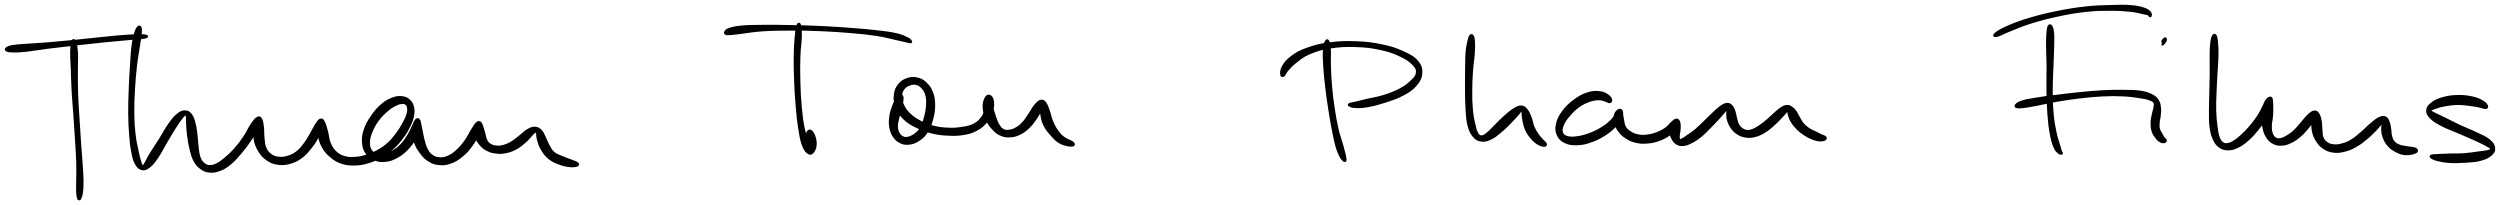 <svg xmlns="http://www.w3.org/2000/svg" id="canvas" viewBox="285.757 398.052 1314.914 107.926"><path d="M 323.73,419.94 C 323.33 421.04, 323.21 422.46, 323.16 425.38 C 323.11 428.30, 323.33 430.29, 323.49 434.54 C 323.65 438.78, 323.68 441.62, 323.96 446.61 C 324.25 451.60, 324.55 454.31, 324.91 459.49 C 325.27 464.68, 325.47 467.63, 325.76 472.53 C 326.05 477.44, 326.26 479.88, 326.37 484.03 C 326.48 488.19, 326.33 490.29, 326.32 493.32 C 326.31 496.34, 326.24 497.39, 326.32 499.16 C 326.40 500.93, 326.54 501.42, 326.73 502.17 C 326.93 502.92, 327.10 502.75, 327.29 502.89 C 327.47 503.03, 327.50 502.99, 327.66 502.86 C 327.83 502.72, 327.86 502.94, 328.10 502.22 C 328.35 501.50, 328.67 501.04, 328.89 499.26 C 329.11 497.48, 329.24 496.37, 329.20 493.31 C 329.17 490.24, 328.98 488.11, 328.71 483.93 C 328.44 479.74, 328.19 477.31, 327.85 472.40 C 327.51 467.49, 327.32 464.53, 327.01 459.36 C 326.70 454.18, 326.46 451.49, 326.31 446.51 C 326.15 441.53, 326.25 438.72, 326.24 434.48 C 326.22 430.24, 326.45 428.22, 326.24 425.30 C 326.03 422.37, 325.67 420.94, 325.17 419.87 C 324.67 418.80, 324.14 418.83, 323.73 419.94" style="stroke: black; fill: black;"/><path d="M 289.31,424.67 C 289.99 425.02, 290.54 425.12, 292.56 425.15 C 294.58 425.17, 295.83 425.17, 299.40 424.80 C 302.97 424.42, 305.38 423.90, 310.41 423.26 C 315.43 422.62, 318.56 422.27, 324.54 421.59 C 330.52 420.91, 334.57 420.45, 340.32 419.87 C 346.07 419.29, 348.96 419.07, 353.28 418.67 C 357.59 418.27, 360.19 418.28, 361.91 417.87 C 363.62 417.47, 363.60 416.87, 361.84 416.65 C 360.09 416.43, 357.48 416.52, 353.13 416.77 C 348.79 417.03, 345.89 417.36, 340.13 417.92 C 334.37 418.48, 330.32 418.99, 324.33 419.58 C 318.33 420.17, 315.20 420.46, 310.16 420.87 C 305.11 421.27, 302.67 421.33, 299.11 421.61 C 295.54 421.88, 294.30 421.89, 292.32 422.24 C 290.33 422.60, 289.78 422.91, 289.17 423.39 C 288.57 423.88, 288.63 424.32, 289.31 424.67" style="stroke: black; fill: black;"/><path d="M 358.44,412.29 C 357.88 412.82, 357.50 413.30, 356.90 415.21 C 356.31 417.13, 355.92 418.43, 355.47 421.86 C 355.02 425.30, 354.93 427.74, 354.63 432.39 C 354.32 437.05, 354.14 440.03, 353.95 445.14 C 353.76 450.24, 353.63 453.15, 353.68 457.93 C 353.73 462.72, 353.87 465.06, 354.19 469.06 C 354.51 473.05, 354.66 474.87, 355.26 477.89 C 355.86 480.91, 356.15 482.34, 357.19 484.17 C 358.22 486.00, 359.01 486.71, 360.42 487.04 C 361.83 487.37, 362.64 487.04, 364.24 485.83 C 365.84 484.62, 366.68 483.49, 368.42 480.98 C 370.17 478.47, 371.12 476.36, 372.96 473.27 C 374.79 470.17, 375.96 468.11, 377.61 465.52 C 379.25 462.93, 380.06 461.77, 381.19 460.31 C 382.33 458.85, 382.72 458.39, 383.28 458.24 C 383.84 458.08, 383.81 458.38, 383.99 459.54 C 384.17 460.69, 384.01 461.86, 384.17 464.01 C 384.32 466.15, 384.39 467.68, 384.77 470.27 C 385.15 472.86, 385.41 474.51, 386.05 476.95 C 386.69 479.40, 386.92 480.61, 387.97 482.51 C 389.02 484.41, 389.74 485.30, 391.30 486.47 C 392.85 487.63, 393.79 488.11, 395.75 488.33 C 397.72 488.55, 398.94 488.38, 401.13 487.58 C 403.31 486.78, 404.46 486.12, 406.66 484.35 C 408.87 482.57, 410.02 481.18, 412.16 478.70 C 414.30 476.21, 415.52 474.59, 417.35 471.91 C 419.17 469.24, 420.26 467.52, 421.29 465.32 C 422.32 463.11, 422.46 461.81, 422.49 460.90 C 422.52 459.98, 421.96 459.98, 421.44 460.74 C 420.91 461.50, 420.22 462.62, 419.86 464.70 C 419.51 466.79, 419.20 468.61, 419.64 471.17 C 420.08 473.73, 420.72 475.33, 422.06 477.51 C 423.39 479.68, 424.37 480.72, 426.33 482.06 C 428.29 483.40, 429.49 483.86, 431.84 484.21 C 434.19 484.56, 435.64 484.46, 438.09 483.81 C 440.53 483.15, 441.88 482.52, 444.08 480.93 C 446.27 479.35, 447.27 478.10, 449.07 475.89 C 450.86 473.68, 451.82 472.21, 453.05 469.87 C 454.29 467.53, 454.89 465.89, 455.26 464.19 C 455.63 462.48, 455.24 461.56, 454.91 461.32 C 454.58 461.09, 453.90 461.61, 453.59 463.02 C 453.27 464.42, 453.00 465.95, 453.34 468.34 C 453.68 470.73, 454.03 472.58, 455.29 474.98 C 456.55 477.37, 457.61 478.57, 459.65 480.31 C 461.69 482.06, 462.93 482.84, 465.48 483.70 C 468.03 484.56, 469.58 484.66, 472.39 484.60 C 475.20 484.54, 476.74 484.24, 479.54 483.40 C 482.34 482.56, 483.81 481.88, 486.39 480.41 C 488.96 478.94, 490.23 478.03, 492.41 476.06 C 494.60 474.09, 495.61 472.86, 497.33 470.58 C 499.04 468.29, 499.85 466.92, 500.98 464.64 C 502.12 462.35, 502.58 461.17, 502.99 459.15 C 503.40 457.13, 503.41 456.16, 503.05 454.54 C 502.69 452.91, 502.30 452.09, 501.19 451.01 C 500.08 449.94, 499.27 449.40, 497.48 449.16 C 495.70 448.92, 494.47 448.99, 492.28 449.81 C 490.09 450.62, 488.71 451.36, 486.52 453.23 C 484.32 455.11, 483.09 456.57, 481.30 459.19 C 479.51 461.81, 478.48 463.53, 477.55 466.35 C 476.63 469.17, 476.46 470.78, 476.68 473.28 C 476.90 475.78, 477.40 477.10, 478.64 478.84 C 479.88 480.58, 480.92 481.21, 482.88 481.98 C 484.85 482.75, 486.16 482.95, 488.47 482.70 C 490.79 482.45, 492.17 481.95, 494.45 480.72 C 496.72 479.50, 497.89 478.57, 499.84 476.59 C 501.79 474.60, 502.83 473.15, 504.19 470.81 C 505.54 468.46, 506.22 466.81, 506.61 464.86 C 507.00 462.91, 506.61 461.71, 506.13 461.06 C 505.65 460.40, 504.85 460.55, 504.21 461.59 C 503.56 462.62, 502.97 464.00, 502.91 466.23 C 502.86 468.47, 503.09 470.30, 503.94 472.77 C 504.79 475.24, 505.68 476.62, 507.17 478.58 C 508.65 480.54, 509.47 481.42, 511.38 482.58 C 513.28 483.75, 514.44 484.18, 516.69 484.39 C 518.93 484.61, 520.25 484.50, 522.62 483.67 C 524.98 482.85, 526.29 482.07, 528.52 480.27 C 530.75 478.48, 531.98 477.07, 533.75 474.69 C 535.52 472.32, 536.43 470.60, 537.37 468.41 C 538.31 466.21, 538.41 464.87, 538.45 463.72 C 538.49 462.57, 538.07 462.40, 537.58 462.66 C 537.09 462.93, 536.31 463.62, 536.00 465.05 C 535.68 466.49, 535.49 467.98, 536.01 469.83 C 536.53 471.69, 537.32 472.86, 538.59 474.33 C 539.87 475.80, 540.76 476.36, 542.39 477.16 C 544.01 477.96, 544.91 478.13, 546.72 478.33 C 548.54 478.54, 549.43 478.61, 551.46 478.21 C 553.50 477.81, 554.82 477.42, 556.91 476.32 C 559.00 475.22, 560.22 474.15, 561.91 472.70 C 563.60 471.25, 564.27 470.16, 565.36 469.08 C 566.44 468.00, 566.78 467.49, 567.33 467.31 C 567.89 467.13, 567.86 467.32, 568.13 468.17 C 568.40 469.02, 568.18 469.89, 568.67 471.55 C 569.17 473.21, 569.45 474.51, 570.61 476.45 C 571.78 478.39, 572.61 479.72, 574.49 481.27 C 576.37 482.82, 577.84 483.35, 580.02 484.18 C 582.20 485.02, 583.55 485.26, 585.39 485.46 C 587.24 485.65, 588.42 485.49, 589.23 485.17 C 590.04 484.85, 590.06 484.42, 589.44 483.87 C 588.82 483.32, 587.73 483.08, 586.14 482.43 C 584.55 481.78, 583.32 481.46, 581.48 480.64 C 579.65 479.82, 578.42 479.59, 576.96 478.33 C 575.51 477.07, 575.15 475.99, 574.21 474.34 C 573.27 472.70, 573.05 471.63, 572.26 470.10 C 571.46 468.57, 571.25 467.68, 570.24 466.70 C 569.23 465.71, 568.58 465.25, 567.20 465.18 C 565.83 465.12, 564.94 465.50, 563.37 466.37 C 561.80 467.24, 561.03 468.25, 559.34 469.54 C 557.66 470.83, 556.70 471.78, 554.95 472.82 C 553.21 473.86, 552.23 474.28, 550.64 474.74 C 549.06 475.20, 548.38 475.20, 547.03 475.11 C 545.68 475.02, 544.97 474.88, 543.90 474.28 C 542.82 473.67, 542.32 473.22, 541.66 472.06 C 541.00 470.91, 541.03 469.95, 540.60 468.51 C 540.18 467.07, 539.96 466.07, 539.52 464.88 C 539.07 463.68, 538.98 462.95, 538.38 462.53 C 537.77 462.11, 537.39 461.97, 536.48 462.77 C 535.58 463.58, 535.07 464.67, 533.87 466.57 C 532.66 468.47, 532.03 470.11, 530.46 472.27 C 528.89 474.42, 527.85 475.70, 526.03 477.34 C 524.21 478.97, 523.20 479.66, 521.38 480.44 C 519.56 481.22, 518.60 481.35, 516.94 481.25 C 515.27 481.16, 514.41 480.90, 513.07 479.97 C 511.73 479.03, 511.15 478.30, 510.24 476.58 C 509.32 474.85, 509.07 473.51, 508.49 471.36 C 507.91 469.21, 507.78 467.75, 507.35 465.83 C 506.93 463.92, 506.82 462.77, 506.37 461.79 C 505.91 460.80, 505.68 460.54, 505.06 460.91 C 504.44 461.29, 504.12 462.09, 503.26 463.66 C 502.39 465.23, 501.97 466.72, 500.73 468.77 C 499.49 470.82, 498.68 472.18, 497.06 473.93 C 495.44 475.67, 494.45 476.42, 492.63 477.49 C 490.82 478.56, 489.73 478.95, 487.98 479.28 C 486.23 479.61, 485.28 479.55, 483.87 479.14 C 482.47 478.74, 481.75 478.44, 480.94 477.24 C 480.14 476.04, 479.83 475.06, 479.85 473.14 C 479.87 471.21, 480.13 469.95, 481.06 467.61 C 481.98 465.26, 482.84 463.67, 484.47 461.42 C 486.10 459.17, 487.35 457.98, 489.21 456.35 C 491.07 454.72, 492.15 454.09, 493.77 453.27 C 495.39 452.45, 496.18 452.32, 497.31 452.24 C 498.44 452.17, 498.81 452.35, 499.42 452.90 C 500.03 453.45, 500.27 453.90, 500.37 455.00 C 500.48 456.09, 500.46 456.78, 499.95 458.38 C 499.45 459.98, 498.95 461.00, 497.85 463.00 C 496.75 465.01, 495.99 466.32, 494.43 468.40 C 492.87 470.49, 491.99 471.64, 490.03 473.41 C 488.07 475.19, 486.92 475.97, 484.61 477.27 C 482.30 478.57, 480.95 479.15, 478.48 479.90 C 476.01 480.66, 474.66 480.94, 472.27 481.06 C 469.88 481.17, 468.59 481.16, 466.54 480.50 C 464.49 479.83, 463.49 479.19, 462.01 477.73 C 460.54 476.26, 460.00 475.22, 459.16 473.16 C 458.33 471.10, 458.41 469.52, 457.84 467.43 C 457.28 465.34, 456.98 464.00, 456.34 462.68 C 455.70 461.37, 455.43 460.83, 454.64 460.87 C 453.84 460.91, 453.39 461.49, 452.37 462.90 C 451.36 464.30, 450.81 465.77, 449.54 467.90 C 448.28 470.02, 447.58 471.50, 446.05 473.53 C 444.53 475.55, 443.69 476.64, 441.91 478.03 C 440.13 479.41, 439.06 479.86, 437.13 480.45 C 435.20 481.04, 434.06 481.17, 432.27 480.97 C 430.48 480.77, 429.58 480.48, 428.19 479.45 C 426.80 478.41, 426.09 477.57, 425.33 475.77 C 424.57 473.98, 424.63 472.67, 424.38 470.48 C 424.13 468.29, 424.32 466.77, 424.07 464.82 C 423.82 462.86, 423.70 461.66, 423.12 460.69 C 422.54 459.72, 422.20 459.42, 421.19 459.98 C 420.18 460.53, 419.42 461.48, 418.05 463.46 C 416.68 465.43, 416.05 467.30, 414.32 469.87 C 412.60 472.44, 411.44 474.01, 409.42 476.31 C 407.39 478.61, 406.12 479.73, 404.20 481.35 C 402.28 482.97, 401.44 483.61, 399.80 484.40 C 398.16 485.20, 397.34 485.38, 395.99 485.34 C 394.64 485.30, 394.08 485.05, 393.05 484.21 C 392.02 483.37, 391.49 482.73, 390.84 481.12 C 390.20 479.52, 390.15 478.47, 389.82 476.18 C 389.49 473.89, 389.51 472.25, 389.20 469.67 C 388.88 467.10, 388.80 465.57, 388.22 463.33 C 387.65 461.08, 387.31 459.79, 386.31 458.44 C 385.30 457.09, 384.62 456.62, 383.18 456.59 C 381.75 456.55, 380.86 456.88, 379.15 458.26 C 377.44 459.65, 376.49 460.89, 374.62 463.51 C 372.76 466.12, 371.74 468.30, 369.82 471.35 C 367.91 474.41, 366.55 476.26, 365.03 478.77 C 363.50 481.27, 363.04 482.54, 362.20 483.88 C 361.36 485.22, 361.34 485.64, 360.81 485.48 C 360.28 485.33, 360.08 484.74, 359.54 483.10 C 359.00 481.47, 358.72 480.17, 358.12 477.31 C 357.53 474.46, 357.02 472.71, 356.58 468.83 C 356.13 464.94, 355.96 462.62, 355.90 457.91 C 355.83 453.19, 355.96 450.30, 356.25 445.24 C 356.53 440.19, 356.80 437.21, 357.32 432.63 C 357.84 428.05, 358.35 425.71, 358.85 422.34 C 359.35 418.97, 359.64 417.74, 359.81 415.78 C 359.97 413.83, 359.96 413.28, 359.69 412.58 C 359.42 411.88, 359.00 411.76, 358.44 412.29" style="stroke: black; fill: black;"/><path d="M 705.21,411.36 C 704.73 412.56, 704.54 414.21, 704.24 417.45 C 703.94 420.69, 703.77 422.84, 703.72 427.57 C 703.66 432.30, 703.74 435.78, 703.95 441.09 C 704.16 446.40, 704.35 449.21, 704.78 454.13 C 705.21 459.04, 705.43 461.61, 706.08 465.67 C 706.74 469.74, 707.05 471.85, 708.06 474.46 C 709.08 477.07, 709.98 478.17, 711.16 478.73 C 712.33 479.29, 713.23 478.54, 713.95 477.26 C 714.67 475.97, 714.99 474.29, 714.75 472.29 C 714.51 470.29, 713.61 468.15, 712.73 467.24 C 711.86 466.34, 710.81 466.62, 710.39 467.76 C 709.96 468.89, 710.28 471.07, 710.59 472.90 C 710.91 474.72, 711.68 475.91, 711.96 476.88 C 712.25 477.84, 712.24 478.42, 712.02 477.75 C 711.81 477.07, 711.61 476.00, 710.89 473.50 C 710.17 471.00, 709.23 469.16, 708.44 465.25 C 707.65 461.33, 707.39 458.78, 706.94 453.93 C 706.50 449.09, 706.37 446.27, 706.23 441.01 C 706.09 435.75, 706.09 432.31, 706.25 427.63 C 706.40 422.95, 706.91 420.85, 706.99 417.61 C 707.08 414.37, 707.02 412.69, 706.66 411.44 C 706.31 410.19, 705.70 410.16, 705.21 411.36" style="stroke: black; fill: black;"/><path d="M 667.53,415.89 C 668.04 416.12, 668.04 416.14, 669.73 416.03 C 671.42 415.92, 672.55 415.73, 675.97 415.33 C 679.39 414.93, 681.65 414.37, 686.82 414.04 C 691.99 413.70, 695.61 413.66, 701.82 413.65 C 708.03 413.63, 711.54 413.70, 717.88 413.97 C 724.23 414.24, 727.74 414.49, 733.56 414.99 C 739.37 415.50, 742.34 415.77, 746.96 416.48 C 751.57 417.19, 753.58 417.88, 756.65 418.54 C 759.72 419.21, 760.72 419.47, 762.31 419.82 C 763.89 420.18, 764.06 420.35, 764.57 420.32 C 765.08 420.30, 765.21 420.16, 764.88 419.71 C 764.55 419.27, 764.45 418.84, 762.92 418.10 C 761.38 417.35, 760.35 416.73, 757.21 416.01 C 754.08 415.29, 751.93 415.04, 747.23 414.49 C 742.52 413.93, 739.55 413.69, 733.70 413.25 C 727.85 412.80, 724.33 412.54, 717.96 412.24 C 711.59 411.94, 708.08 411.85, 701.84 411.73 C 695.59 411.60, 691.98 411.55, 686.73 411.61 C 681.49 411.66, 679.12 411.66, 675.61 412.00 C 672.10 412.34, 670.86 412.73, 669.18 413.30 C 667.49 413.88, 667.51 414.35, 667.18 414.87 C 666.85 415.38, 667.02 415.66, 667.53 415.89" style="stroke: black; fill: black;"/><path d="M 759.03,448.29 C 758.43 448.57, 758.08 449.08, 757.36 450.20 C 756.65 451.33, 756.13 452.10, 755.45 453.92 C 754.78 455.74, 754.29 457.11, 753.99 459.29 C 753.70 461.48, 753.63 462.80, 753.97 464.85 C 754.30 466.90, 754.65 467.98, 755.68 469.56 C 756.70 471.14, 757.51 471.94, 759.10 472.76 C 760.69 473.59, 761.70 473.85, 763.63 473.67 C 765.55 473.50, 766.82 473.13, 768.74 471.91 C 770.66 470.68, 771.78 469.73, 773.23 467.55 C 774.68 465.38, 775.23 463.83, 776.00 461.03 C 776.78 458.23, 777.11 456.40, 777.12 453.54 C 777.12 450.69, 776.93 449.12, 776.04 446.77 C 775.15 444.41, 774.28 443.26, 772.67 441.75 C 771.05 440.25, 769.96 439.65, 767.98 439.24 C 765.99 438.82, 764.64 438.96, 762.72 439.67 C 760.81 440.38, 759.67 441.12, 758.40 442.79 C 757.13 444.46, 756.61 445.72, 756.37 448.02 C 756.14 450.31, 756.27 451.79, 757.22 454.26 C 758.18 456.73, 759.03 458.25, 761.17 460.37 C 763.30 462.49, 764.94 463.38, 767.91 464.86 C 770.88 466.35, 772.66 466.97, 776.01 467.79 C 779.35 468.60, 781.31 468.78, 784.63 468.93 C 787.95 469.08, 789.69 469.06, 792.61 468.56 C 795.54 468.05, 796.93 467.65, 799.26 466.42 C 801.60 465.20, 802.67 464.29, 804.29 462.43 C 805.91 460.57, 806.61 459.32, 807.37 457.13 C 808.13 454.94, 808.30 453.23, 808.09 451.48 C 807.88 449.74, 807.12 448.75, 806.31 448.40 C 805.51 448.06, 804.71 448.50, 804.06 449.75 C 803.42 451.00, 802.96 452.40, 803.09 454.66 C 803.22 456.91, 803.67 458.72, 804.72 461.02 C 805.76 463.33, 806.76 464.55, 808.30 466.17 C 809.84 467.78, 810.67 468.37, 812.43 469.10 C 814.19 469.82, 815.21 469.90, 817.11 469.79 C 819.00 469.68, 820.03 469.44, 821.91 468.54 C 823.80 467.65, 824.82 466.93, 826.54 465.32 C 828.26 463.72, 829.16 462.52, 830.53 460.53 C 831.90 458.55, 832.69 457.07, 833.38 455.39 C 834.08 453.71, 834.00 452.62, 834.00 452.14 C 834.01 451.67, 833.53 451.96, 833.39 453.02 C 833.25 454.09, 832.99 455.33, 833.31 457.48 C 833.63 459.64, 833.84 461.41, 834.99 463.79 C 836.15 466.17, 837.32 467.48, 839.07 469.39 C 840.82 471.30, 841.65 472.30, 843.74 473.36 C 845.83 474.41, 848.24 474.72, 849.52 474.67 C 850.79 474.61, 850.91 473.90, 850.09 473.09 C 849.28 472.27, 847.07 471.79, 845.44 470.58 C 843.81 469.36, 843.21 468.76, 841.95 467.02 C 840.69 465.28, 840.05 464.01, 839.16 461.89 C 838.26 459.78, 838.15 458.36, 837.45 456.44 C 836.75 454.52, 836.49 453.38, 835.65 452.29 C 834.82 451.20, 834.36 450.76, 833.27 450.99 C 832.17 451.21, 831.43 451.98, 830.20 453.41 C 828.96 454.84, 828.35 456.31, 827.07 458.15 C 825.80 459.99, 825.19 461.15, 823.84 462.61 C 822.49 464.08, 821.71 464.64, 820.31 465.46 C 818.90 466.29, 818.16 466.53, 816.82 466.73 C 815.47 466.93, 814.74 467.01, 813.59 466.45 C 812.44 465.90, 811.97 465.39, 811.06 463.95 C 810.16 462.51, 809.77 461.25, 809.06 459.26 C 808.36 457.26, 808.04 455.82, 807.54 453.97 C 807.04 452.13, 806.97 451.06, 806.58 450.04 C 806.20 449.03, 805.99 448.63, 805.62 448.90 C 805.24 449.16, 805.04 449.93, 804.71 451.35 C 804.38 452.77, 804.52 454.18, 803.95 455.99 C 803.38 457.79, 803.07 458.85, 801.85 460.38 C 800.62 461.90, 799.79 462.65, 797.83 463.62 C 795.87 464.59, 794.67 464.80, 792.06 465.22 C 789.45 465.64, 787.82 465.82, 784.77 465.71 C 781.71 465.59, 779.84 465.43, 776.78 464.66 C 773.73 463.88, 772.07 463.22, 769.48 461.83 C 766.89 460.44, 765.60 459.49, 763.82 457.70 C 762.04 455.92, 761.38 454.78, 760.57 452.90 C 759.76 451.02, 759.67 449.93, 759.77 448.30 C 759.86 446.67, 760.21 445.88, 761.03 444.75 C 761.86 443.63, 762.61 443.20, 763.88 442.69 C 765.15 442.17, 766.05 441.94, 767.38 442.19 C 768.72 442.44, 769.46 442.80, 770.55 443.93 C 771.65 445.06, 772.31 445.94, 772.86 447.84 C 773.42 449.74, 773.45 451.01, 773.31 453.44 C 773.17 455.86, 772.82 457.56, 772.16 459.98 C 771.51 462.39, 771.13 463.72, 770.04 465.51 C 768.95 467.29, 768.09 467.91, 766.72 468.91 C 765.35 469.90, 764.46 470.23, 763.21 470.48 C 761.96 470.72, 761.43 470.64, 760.46 470.14 C 759.50 469.63, 758.96 469.08, 758.38 467.95 C 757.79 466.82, 757.56 466.08, 757.53 464.50 C 757.51 462.91, 757.84 461.90, 758.25 460.04 C 758.66 458.18, 759.15 456.94, 759.58 455.19 C 760.01 453.44, 760.23 452.58, 760.39 451.30 C 760.54 450.02, 760.64 449.39, 760.36 448.79 C 760.09 448.18, 759.63 448.01, 759.03 448.29" style="stroke: black; fill: black;"/><path d="M 983.08,419.82 C 982.60 420.72, 982.25 421.81, 982.08 424.37 C 981.90 426.93, 981.97 428.74, 982.21 432.62 C 982.44 436.49, 982.72 439.18, 983.25 443.74 C 983.78 448.31, 984.17 450.90, 984.87 455.44 C 985.57 459.99, 986.01 462.56, 986.77 466.46 C 987.52 470.36, 987.88 472.20, 988.66 474.94 C 989.44 477.67, 989.96 478.65, 990.69 480.13 C 991.41 481.61, 991.81 481.81, 992.28 482.34 C 992.75 482.86, 992.83 482.71, 993.05 482.75 C 993.28 482.79, 993.32 482.73, 993.41 482.53 C 993.49 482.34, 993.55 482.43, 993.48 481.78 C 993.40 481.13, 993.39 480.82, 993.03 479.28 C 992.67 477.74, 992.42 476.75, 991.67 474.08 C 990.92 471.41, 990.16 469.72, 989.28 465.92 C 988.40 462.12, 987.96 459.56, 987.28 455.07 C 986.60 450.58, 986.28 447.99, 985.88 443.47 C 985.48 438.95, 985.41 436.29, 985.28 432.47 C 985.16 428.65, 985.41 426.90, 985.24 424.38 C 985.08 421.86, 984.91 420.77, 984.48 419.85 C 984.04 418.94, 983.56 418.92, 983.08 419.82" style="stroke: black; fill: black;"/><path d="M 960.94,437.83 C 961.61 437.35, 961.72 436.33, 962.99 434.91 C 964.25 433.50, 964.97 432.50, 967.25 430.75 C 969.54 429.00, 970.77 427.70, 974.41 426.16 C 978.04 424.62, 980.52 423.82, 985.41 423.06 C 990.30 422.29, 993.52 422.14, 998.85 422.31 C 1004.18 422.48, 1007.30 422.86, 1012.05 423.90 C 1016.80 424.94, 1019.17 425.86, 1022.60 427.50 C 1026.03 429.14, 1027.55 430.29, 1029.21 432.10 C 1030.88 433.90, 1031.18 434.76, 1030.93 436.51 C 1030.68 438.26, 1029.74 439.14, 1027.95 440.85 C 1026.17 442.57, 1024.92 443.55, 1022.01 445.09 C 1019.11 446.62, 1016.90 447.43, 1013.43 448.52 C 1009.96 449.61, 1007.63 449.83, 1004.67 450.54 C 1001.72 451.24, 1000.48 451.59, 998.66 452.03 C 996.84 452.47, 996.21 452.41, 995.59 452.73 C 994.97 453.05, 994.92 453.30, 995.58 453.64 C 996.24 453.97, 996.94 454.35, 998.90 454.40 C 1000.86 454.45, 1002.28 454.46, 1005.38 453.89 C 1008.48 453.32, 1010.77 452.73, 1014.40 451.54 C 1018.03 450.35, 1020.35 449.63, 1023.52 447.93 C 1026.70 446.23, 1028.30 445.28, 1030.26 443.04 C 1032.22 440.81, 1033.13 439.30, 1033.32 436.76 C 1033.51 434.22, 1033.14 432.61, 1031.20 430.34 C 1029.25 428.06, 1027.33 427.08, 1023.59 425.38 C 1019.85 423.68, 1017.42 422.88, 1012.49 421.84 C 1007.56 420.81, 1004.41 420.43, 998.93 420.23 C 993.44 420.02, 990.19 420.13, 985.08 420.80 C 979.98 421.47, 977.40 422.15, 973.40 423.58 C 969.41 425.00, 967.71 426.00, 965.12 427.91 C 962.53 429.81, 961.57 431.22, 960.47 433.10 C 959.36 434.98, 959.51 436.34, 959.61 437.28 C 959.70 438.23, 960.26 438.30, 960.94 437.83" style="stroke: black; fill: black;"/><path d="M 1059.08,416.85 C 1058.62 417.41, 1058.45 417.91, 1058.05 419.72 C 1057.64 421.53, 1057.32 422.77, 1057.07 425.88 C 1056.83 429.00, 1056.90 431.34, 1056.84 435.30 C 1056.79 439.27, 1056.75 441.60, 1056.80 445.71 C 1056.85 449.82, 1056.84 452.20, 1057.10 455.87 C 1057.37 459.54, 1057.39 461.31, 1058.12 464.06 C 1058.85 466.81, 1059.44 468.04, 1060.76 469.63 C 1062.08 471.22, 1062.95 471.72, 1064.73 472.01 C 1066.51 472.30, 1067.63 472.01, 1069.68 471.09 C 1071.73 470.17, 1072.87 469.14, 1074.98 467.41 C 1077.09 465.68, 1078.35 464.34, 1080.23 462.45 C 1082.11 460.55, 1083.20 459.27, 1084.38 457.93 C 1085.57 456.59, 1085.73 455.89, 1086.16 455.73 C 1086.58 455.58, 1086.35 456.06, 1086.51 457.15 C 1086.66 458.24, 1086.57 459.35, 1086.94 461.17 C 1087.32 462.99, 1087.51 464.34, 1088.39 466.26 C 1089.27 468.18, 1090.03 469.26, 1091.35 470.78 C 1092.66 472.30, 1093.61 473.07, 1094.98 473.85 C 1096.34 474.64, 1097.39 474.77, 1098.16 474.72 C 1098.92 474.67, 1099.06 474.24, 1098.79 473.60 C 1098.53 472.97, 1097.72 472.57, 1096.83 471.54 C 1095.94 470.52, 1095.26 469.87, 1094.34 468.48 C 1093.42 467.09, 1092.92 466.29, 1092.24 464.60 C 1091.55 462.90, 1091.58 461.72, 1090.91 460.00 C 1090.24 458.28, 1089.84 457.17, 1088.89 455.99 C 1087.93 454.80, 1087.45 454.21, 1086.13 454.07 C 1084.81 453.94, 1084.07 454.29, 1082.29 455.32 C 1080.51 456.35, 1079.25 457.47, 1077.22 459.25 C 1075.19 461.03, 1073.98 462.43, 1072.13 464.22 C 1070.29 466.01, 1069.44 467.11, 1068.01 468.21 C 1066.57 469.32, 1066.01 469.75, 1064.97 469.75 C 1063.92 469.74, 1063.53 469.47, 1062.77 468.18 C 1062.02 466.89, 1061.77 465.81, 1061.20 463.30 C 1060.63 460.79, 1060.26 459.16, 1059.94 455.64 C 1059.62 452.12, 1059.59 449.74, 1059.61 445.70 C 1059.62 441.66, 1059.75 439.34, 1060.01 435.43 C 1060.28 431.53, 1060.74 429.26, 1060.95 426.16 C 1061.15 423.07, 1061.16 421.80, 1061.05 419.96 C 1060.93 418.11, 1060.77 417.55, 1060.37 416.93 C 1059.98 416.30, 1059.55 416.29, 1059.08 416.85" style="stroke: black; fill: black;"/><path d="M 1133.25,450.71 C 1133.10 450.00, 1132.77 449.15, 1131.57 448.31 C 1130.37 447.47, 1129.39 446.74, 1127.24 446.50 C 1125.09 446.27, 1123.48 446.26, 1120.81 447.12 C 1118.13 447.98, 1116.44 448.89, 1113.86 450.80 C 1111.28 452.70, 1109.73 454.16, 1107.89 456.63 C 1106.05 459.10, 1105.24 460.65, 1104.67 463.13 C 1104.11 465.62, 1104.19 467.08, 1105.08 469.05 C 1105.98 471.01, 1107.02 471.97, 1109.14 472.95 C 1111.26 473.93, 1112.92 474.07, 1115.67 473.94 C 1118.43 473.82, 1120.10 473.33, 1122.92 472.33 C 1125.74 471.33, 1127.32 470.49, 1129.78 468.93 C 1132.23 467.37, 1133.48 466.29, 1135.18 464.52 C 1136.89 462.75, 1137.56 461.63, 1138.30 460.08 C 1139.05 458.53, 1139.11 457.62, 1138.92 456.77 C 1138.72 455.92, 1138.07 455.53, 1137.33 455.82 C 1136.59 456.11, 1135.67 456.88, 1135.23 458.22 C 1134.80 459.56, 1134.73 460.77, 1135.15 462.52 C 1135.57 464.28, 1136.14 465.40, 1137.34 467.00 C 1138.53 468.60, 1139.34 469.38, 1141.15 470.52 C 1142.95 471.67, 1144.12 472.21, 1146.36 472.71 C 1148.60 473.22, 1149.88 473.27, 1152.34 473.05 C 1154.80 472.83, 1156.29 472.52, 1158.67 471.61 C 1161.05 470.70, 1162.44 469.89, 1164.24 468.50 C 1166.03 467.11, 1166.80 465.99, 1167.64 464.66 C 1168.48 463.33, 1168.54 462.52, 1168.45 461.84 C 1168.35 461.16, 1167.84 460.97, 1167.16 461.26 C 1166.48 461.56, 1165.65 462.13, 1165.05 463.29 C 1164.45 464.46, 1164.11 465.58, 1164.16 467.10 C 1164.22 468.62, 1164.62 469.59, 1165.32 470.90 C 1166.03 472.20, 1166.52 472.92, 1167.67 473.61 C 1168.83 474.31, 1169.55 474.49, 1171.08 474.36 C 1172.62 474.22, 1173.52 473.85, 1175.34 472.93 C 1177.17 472.00, 1178.26 471.31, 1180.22 469.74 C 1182.18 468.17, 1183.23 466.99, 1185.14 465.08 C 1187.05 463.17, 1188.16 461.96, 1189.77 460.21 C 1191.37 458.46, 1192.18 457.49, 1193.16 456.31 C 1194.15 455.13, 1194.38 454.62, 1194.69 454.30 C 1195.00 453.99, 1194.82 454.16, 1194.72 454.74 C 1194.63 455.32, 1194.23 455.89, 1194.21 457.20 C 1194.19 458.52, 1194.12 459.64, 1194.62 461.31 C 1195.12 462.97, 1195.62 464.08, 1196.71 465.53 C 1197.80 466.98, 1198.60 467.68, 1200.08 468.56 C 1201.55 469.44, 1202.41 469.69, 1204.08 469.93 C 1205.75 470.16, 1206.58 470.17, 1208.44 469.73 C 1210.30 469.29, 1211.43 468.83, 1213.36 467.72 C 1215.30 466.61, 1216.37 465.67, 1218.12 464.19 C 1219.87 462.70, 1220.72 461.71, 1222.12 460.28 C 1223.52 458.84, 1224.28 457.99, 1225.12 457.02 C 1225.95 456.06, 1226.07 455.70, 1226.32 455.47 C 1226.58 455.23, 1226.35 455.34, 1226.39 455.87 C 1226.43 456.39, 1226.19 456.90, 1226.51 458.09 C 1226.83 459.29, 1227.11 460.33, 1227.98 461.82 C 1228.85 463.32, 1229.55 464.19, 1230.88 465.56 C 1232.21 466.93, 1233.05 467.60, 1234.65 468.67 C 1236.24 469.74, 1237.20 470.26, 1238.84 470.91 C 1240.48 471.56, 1241.47 471.84, 1242.84 471.93 C 1244.21 472.03, 1245.08 471.75, 1245.67 471.40 C 1246.27 471.04, 1246.23 470.62, 1245.81 470.15 C 1245.38 469.69, 1244.65 469.61, 1243.56 469.09 C 1242.47 468.56, 1241.73 468.22, 1240.37 467.52 C 1239.01 466.83, 1238.07 466.52, 1236.76 465.60 C 1235.45 464.67, 1234.82 464.11, 1233.83 462.90 C 1232.85 461.70, 1232.60 460.86, 1231.83 459.56 C 1231.05 458.26, 1230.73 457.39, 1229.97 456.39 C 1229.21 455.39, 1228.82 455.10, 1228.03 454.57 C 1227.23 454.04, 1226.97 453.76, 1226.00 453.76 C 1225.03 453.75, 1224.47 453.82, 1223.16 454.56 C 1221.86 455.30, 1221.01 456.13, 1219.47 457.44 C 1217.94 458.75, 1217.14 459.71, 1215.50 461.09 C 1213.86 462.47, 1212.90 463.28, 1211.29 464.34 C 1209.68 465.41, 1208.83 465.92, 1207.47 466.42 C 1206.11 466.92, 1205.60 466.97, 1204.48 466.84 C 1203.37 466.71, 1202.81 466.45, 1201.89 465.77 C 1200.97 465.09, 1200.50 464.58, 1199.90 463.44 C 1199.29 462.30, 1199.25 461.46, 1198.87 460.08 C 1198.49 458.71, 1198.46 457.81, 1198.01 456.56 C 1197.55 455.31, 1197.34 454.63, 1196.59 453.85 C 1195.85 453.07, 1195.40 452.64, 1194.30 452.66 C 1193.20 452.68, 1192.56 453.00, 1191.10 453.95 C 1189.64 454.91, 1188.78 455.81, 1187.00 457.44 C 1185.22 459.07, 1184.11 460.28, 1182.22 462.08 C 1180.33 463.89, 1179.32 464.97, 1177.54 466.46 C 1175.77 467.95, 1174.77 468.53, 1173.34 469.51 C 1171.92 470.50, 1171.26 470.98, 1170.42 471.38 C 1169.57 471.78, 1169.45 471.82, 1169.11 471.50 C 1168.77 471.18, 1168.74 470.64, 1168.73 469.78 C 1168.72 468.92, 1168.96 468.30, 1169.07 467.20 C 1169.18 466.10, 1169.34 465.38, 1169.27 464.29 C 1169.21 463.20, 1169.14 462.40, 1168.75 461.73 C 1168.35 461.06, 1168.01 460.80, 1167.28 460.95 C 1166.55 461.11, 1166.14 461.59, 1165.09 462.50 C 1164.03 463.40, 1163.56 464.39, 1162.00 465.49 C 1160.44 466.60, 1159.30 467.25, 1157.29 468.02 C 1155.29 468.79, 1154.00 469.11, 1151.97 469.34 C 1149.94 469.57, 1148.90 469.55, 1147.13 469.18 C 1145.35 468.81, 1144.43 468.34, 1143.10 467.48 C 1141.77 466.61, 1141.18 466.05, 1140.47 464.85 C 1139.75 463.66, 1139.82 462.75, 1139.53 461.49 C 1139.25 460.24, 1139.25 459.60, 1139.04 458.59 C 1138.82 457.57, 1138.81 456.88, 1138.47 456.42 C 1138.13 455.96, 1137.89 455.90, 1137.33 456.30 C 1136.76 456.70, 1136.56 457.29, 1135.64 458.43 C 1134.71 459.57, 1134.29 460.55, 1132.71 462.00 C 1131.14 463.45, 1129.99 464.34, 1127.77 465.66 C 1125.54 466.98, 1124.06 467.69, 1121.58 468.60 C 1119.09 469.50, 1117.62 469.88, 1115.35 470.19 C 1113.08 470.49, 1111.80 470.56, 1110.22 470.13 C 1108.64 469.69, 1107.95 469.23, 1107.44 468.01 C 1106.94 466.79, 1107.02 465.82, 1107.71 464.02 C 1108.40 462.22, 1109.20 461.00, 1110.89 459.00 C 1112.59 456.99, 1113.93 455.58, 1116.17 453.99 C 1118.42 452.40, 1119.94 451.79, 1122.10 451.05 C 1124.27 450.31, 1125.39 450.31, 1127.00 450.30 C 1128.62 450.30, 1129.12 450.73, 1130.19 451.04 C 1131.25 451.35, 1131.69 451.90, 1132.31 451.83 C 1132.92 451.77, 1133.40 451.41, 1133.25 450.71" style="stroke: black; fill: black;"/><path d="M 1363.30,411.80 C 1362.92 412.43, 1362.85 412.92, 1362.66 414.89 C 1362.48 416.86, 1362.38 418.13, 1362.39 421.65 C 1362.39 425.17, 1362.62 427.67, 1362.67 432.50 C 1362.71 437.34, 1362.53 440.68, 1362.62 445.83 C 1362.71 450.98, 1362.78 453.74, 1363.12 458.25 C 1363.47 462.76, 1363.72 464.97, 1364.35 468.40 C 1364.99 471.83, 1365.46 473.40, 1366.30 475.41 C 1367.14 477.41, 1367.80 477.72, 1368.54 478.42 C 1369.27 479.12, 1369.62 478.90, 1369.97 478.91 C 1370.32 478.91, 1370.32 478.72, 1370.28 478.46 C 1370.23 478.20, 1370.03 478.38, 1369.75 477.59 C 1369.46 476.80, 1369.40 476.45, 1368.85 474.51 C 1368.29 472.57, 1367.66 471.18, 1366.97 467.89 C 1366.29 464.60, 1365.83 462.47, 1365.42 458.06 C 1365.01 453.64, 1364.95 450.91, 1364.93 445.81 C 1364.91 440.70, 1365.17 437.36, 1365.33 432.53 C 1365.48 427.71, 1365.66 425.21, 1365.71 421.67 C 1365.76 418.14, 1365.82 416.84, 1365.59 414.85 C 1365.36 412.86, 1365.02 412.33, 1364.57 411.72 C 1364.11 411.11, 1363.68 411.17, 1363.30 411.80" style="stroke: black; fill: black;"/><path d="M 1335.96,416.99 C 1337.46 416.69, 1339.22 415.55, 1342.83 414.14 C 1346.44 412.72, 1348.91 411.52, 1354.03 409.93 C 1359.14 408.35, 1362.64 407.43, 1368.42 406.21 C 1374.21 404.98, 1377.45 404.41, 1382.95 403.82 C 1388.45 403.22, 1391.24 403.24, 1395.93 403.23 C 1400.61 403.23, 1403.00 403.42, 1406.37 403.77 C 1409.74 404.12, 1410.92 404.61, 1412.79 404.99 C 1414.67 405.38, 1415.03 405.38, 1415.75 405.70 C 1416.46 406.01, 1416.13 406.44, 1416.38 406.57 C 1416.63 406.69, 1416.94 406.73, 1416.99 406.33 C 1417.03 405.93, 1417.31 405.31, 1416.60 404.56 C 1415.89 403.80, 1415.45 403.22, 1413.45 402.56 C 1411.45 401.90, 1410.11 401.52, 1406.60 401.24 C 1403.09 400.96, 1400.67 401.04, 1395.89 401.18 C 1391.12 401.32, 1388.31 401.32, 1382.74 401.94 C 1377.17 402.56, 1373.89 403.09, 1368.02 404.27 C 1362.15 405.45, 1358.61 406.31, 1353.40 407.85 C 1348.18 409.39, 1345.55 410.40, 1341.94 411.96 C 1338.32 413.53, 1336.51 414.67, 1335.31 415.68 C 1334.12 416.68, 1334.45 417.30, 1335.96 416.99" style="stroke: black; fill: black;"/><path d="M 1346.48,454.41 C 1347.24 454.65, 1347.84 454.64, 1349.97 454.39 C 1352.09 454.15, 1353.62 453.84, 1357.10 453.19 C 1360.59 452.54, 1362.88 451.89, 1367.37 451.13 C 1371.86 450.36, 1374.70 449.91, 1379.55 449.34 C 1384.41 448.77, 1387.07 448.49, 1391.66 448.27 C 1396.25 448.05, 1398.64 448.08, 1402.50 448.26 C 1406.37 448.44, 1408.18 448.74, 1410.98 449.17 C 1413.78 449.60, 1414.92 449.83, 1416.49 450.41 C 1418.06 450.99, 1418.36 451.21, 1418.84 452.05 C 1419.32 452.90, 1419.04 453.40, 1418.87 454.63 C 1418.71 455.85, 1418.33 456.63, 1418.03 458.18 C 1417.73 459.74, 1417.42 460.66, 1417.39 462.41 C 1417.36 464.15, 1417.39 465.30, 1417.88 466.91 C 1418.37 468.52, 1418.99 469.34, 1419.85 470.46 C 1420.71 471.59, 1421.28 472.08, 1422.18 472.54 C 1423.09 473.00, 1423.86 472.93, 1424.39 472.76 C 1424.92 472.58, 1424.95 472.11, 1424.83 471.67 C 1424.71 471.23, 1424.21 471.17, 1423.78 470.56 C 1423.35 469.94, 1423.17 469.52, 1422.68 468.60 C 1422.19 467.67, 1421.63 467.15, 1421.32 465.94 C 1421.02 464.73, 1421.09 463.99, 1421.17 462.54 C 1421.26 461.10, 1421.62 460.29, 1421.76 458.69 C 1421.89 457.10, 1422.06 456.14, 1421.85 454.58 C 1421.64 453.01, 1421.58 452.18, 1420.71 450.88 C 1419.84 449.58, 1419.37 449.01, 1417.52 448.07 C 1415.66 447.14, 1414.42 446.68, 1411.43 446.22 C 1408.44 445.77, 1406.55 445.84, 1402.57 445.80 C 1398.59 445.76, 1396.20 445.77, 1391.55 446.01 C 1386.90 446.26, 1384.22 446.55, 1379.30 447.04 C 1374.39 447.53, 1371.53 447.88, 1366.98 448.46 C 1362.42 449.03, 1360.05 449.32, 1356.52 449.91 C 1352.99 450.49, 1351.40 450.74, 1349.33 451.39 C 1347.25 452.04, 1346.72 452.56, 1346.15 453.16 C 1345.58 453.76, 1345.71 454.16, 1346.48 454.41" style="stroke: black; fill: black;"/><path d="M 1424.91,419.40 C 1425.08 418.83, 1424.95 418.15, 1424.61 418.15 C 1424.27 418.14, 1423.46 418.93, 1423.20 419.37 C 1422.93 419.82, 1423.11 420.34, 1423.26 420.37 C 1423.42 420.40, 1423.91 419.58, 1423.99 419.54 C 1424.07 419.50, 1423.84 419.79, 1423.66 420.18 C 1423.47 420.58, 1423.06 421.36, 1423.08 421.51 C 1423.10 421.67, 1423.38 421.40, 1423.75 420.98 C 1424.11 420.55, 1424.74 419.97, 1424.91 419.40" style="stroke: black; fill: black;"/><path d="M 1449.80,416.80 C 1449.32 417.51, 1449.05 418.35, 1448.78 420.41 C 1448.51 422.47, 1448.51 423.86, 1448.45 427.10 C 1448.39 430.33, 1448.52 432.63, 1448.49 436.58 C 1448.45 440.53, 1448.35 442.84, 1448.27 446.83 C 1448.19 450.83, 1448.05 452.98, 1448.08 456.57 C 1448.10 460.16, 1448.02 461.90, 1448.40 464.79 C 1448.78 467.67, 1449.06 468.90, 1449.99 470.98 C 1450.92 473.06, 1451.54 474.05, 1453.07 475.18 C 1454.60 476.31, 1455.69 476.61, 1457.63 476.64 C 1459.57 476.66, 1460.69 476.29, 1462.75 475.32 C 1464.80 474.34, 1465.89 473.52, 1467.92 471.76 C 1469.96 470.00, 1471.06 468.77, 1472.92 466.50 C 1474.79 464.24, 1475.80 462.86, 1477.25 460.45 C 1478.69 458.03, 1479.45 456.47, 1480.13 454.44 C 1480.82 452.42, 1480.87 451.30, 1480.68 450.32 C 1480.49 449.34, 1479.95 449.10, 1479.19 449.54 C 1478.42 449.98, 1477.55 450.75, 1476.86 452.52 C 1476.16 454.29, 1475.85 455.93, 1475.71 458.40 C 1475.56 460.86, 1475.67 462.50, 1476.14 464.83 C 1476.62 467.17, 1477.01 468.39, 1478.07 470.07 C 1479.12 471.75, 1479.91 472.42, 1481.41 473.25 C 1482.92 474.07, 1483.82 474.25, 1485.61 474.19 C 1487.40 474.14, 1488.46 473.84, 1490.37 472.97 C 1492.29 472.11, 1493.36 471.38, 1495.19 469.86 C 1497.02 468.35, 1497.99 467.21, 1499.52 465.39 C 1501.04 463.58, 1501.99 462.29, 1502.83 460.79 C 1503.66 459.29, 1503.68 458.39, 1503.70 457.89 C 1503.73 457.40, 1503.31 457.52, 1502.97 458.33 C 1502.63 459.13, 1502.14 460.13, 1502.01 461.92 C 1501.87 463.71, 1501.82 465.22, 1502.29 467.28 C 1502.77 469.33, 1503.25 470.49, 1504.37 472.20 C 1505.48 473.92, 1506.17 474.74, 1507.86 475.86 C 1509.55 476.98, 1510.66 477.51, 1512.82 477.82 C 1514.98 478.14, 1516.29 477.99, 1518.66 477.43 C 1521.03 476.88, 1522.28 476.36, 1524.66 475.04 C 1527.05 473.72, 1528.36 472.66, 1530.57 470.83 C 1532.78 469.00, 1534.06 467.62, 1535.71 465.90 C 1537.36 464.19, 1538.00 463.24, 1538.84 462.26 C 1539.67 461.27, 1539.82 460.93, 1539.89 460.97 C 1539.96 461.01, 1539.43 461.42, 1539.19 462.45 C 1538.95 463.49, 1538.60 464.51, 1538.68 466.14 C 1538.75 467.77, 1538.90 468.90, 1539.58 470.60 C 1540.25 472.31, 1540.78 473.27, 1542.04 474.66 C 1543.31 476.06, 1544.13 476.66, 1545.89 477.56 C 1547.65 478.46, 1548.77 479.03, 1550.85 479.17 C 1552.93 479.30, 1555.19 478.83, 1556.27 478.25 C 1557.36 477.67, 1557.26 476.86, 1556.27 476.28 C 1555.28 475.71, 1553.12 475.74, 1551.34 475.38 C 1549.56 475.01, 1548.72 475.05, 1547.38 474.46 C 1546.04 473.87, 1545.44 473.47, 1544.64 472.44 C 1543.84 471.42, 1543.70 470.70, 1543.36 469.35 C 1543.01 467.99, 1543.18 467.12, 1542.93 465.68 C 1542.67 464.23, 1542.58 463.28, 1542.08 462.11 C 1541.57 460.94, 1541.36 460.23, 1540.40 459.82 C 1539.44 459.41, 1538.74 459.41, 1537.28 460.05 C 1535.81 460.70, 1534.93 461.50, 1533.07 463.03 C 1531.20 464.56, 1530.01 465.95, 1527.95 467.69 C 1525.89 469.44, 1524.79 470.51, 1522.76 471.76 C 1520.72 473.00, 1519.67 473.39, 1517.76 473.93 C 1515.86 474.46, 1514.86 474.58, 1513.23 474.44 C 1511.60 474.30, 1510.79 473.99, 1509.63 473.21 C 1508.46 472.43, 1507.97 471.89, 1507.40 470.54 C 1506.83 469.19, 1506.99 468.26, 1506.79 466.49 C 1506.59 464.71, 1506.73 463.38, 1506.40 461.67 C 1506.06 459.96, 1505.80 458.92, 1505.12 457.92 C 1504.44 456.93, 1504.04 456.57, 1503.01 456.69 C 1501.99 456.80, 1501.33 457.31, 1499.99 458.50 C 1498.65 459.69, 1497.82 460.97, 1496.33 462.64 C 1494.84 464.31, 1494.08 465.43, 1492.56 466.84 C 1491.03 468.26, 1490.14 468.84, 1488.69 469.71 C 1487.25 470.57, 1486.51 470.92, 1485.32 471.15 C 1484.12 471.39, 1483.62 471.39, 1482.72 470.88 C 1481.82 470.38, 1481.33 469.92, 1480.82 468.62 C 1480.31 467.33, 1480.16 466.38, 1480.16 464.40 C 1480.16 462.42, 1480.69 460.94, 1480.84 458.71 C 1480.98 456.48, 1480.97 454.98, 1480.90 453.24 C 1480.83 451.49, 1480.85 450.68, 1480.47 449.99 C 1480.10 449.29, 1479.77 449.16, 1479.04 449.74 C 1478.30 450.33, 1477.81 451.18, 1476.78 452.91 C 1475.75 454.64, 1475.27 456.18, 1473.88 458.39 C 1472.49 460.60, 1471.57 461.88, 1469.84 463.96 C 1468.12 466.05, 1467.03 467.16, 1465.27 468.81 C 1463.52 470.46, 1462.62 471.23, 1461.06 472.22 C 1459.50 473.21, 1458.78 473.58, 1457.49 473.77 C 1456.20 473.95, 1455.60 473.91, 1454.62 473.14 C 1453.65 472.37, 1453.23 471.67, 1452.63 469.92 C 1452.02 468.16, 1451.92 467.05, 1451.58 464.37 C 1451.24 461.69, 1451.02 460.01, 1450.92 456.52 C 1450.82 453.02, 1450.93 450.88, 1451.07 446.91 C 1451.20 442.94, 1451.38 440.63, 1451.59 436.68 C 1451.80 432.73, 1452.06 430.40, 1452.12 427.16 C 1452.18 423.92, 1452.07 422.53, 1451.88 420.47 C 1451.69 418.41, 1451.59 417.59, 1451.17 416.86 C 1450.75 416.13, 1450.27 416.09, 1449.80 416.80" style="stroke: black; fill: black;"/><path d="M 1593.83,453.65 C 1593.46 452.91, 1592.84 452.10, 1591.26 451.22 C 1589.69 450.34, 1588.50 449.78, 1585.95 449.24 C 1583.40 448.70, 1581.55 448.45, 1578.53 448.51 C 1575.50 448.58, 1573.55 448.79, 1570.81 449.56 C 1568.07 450.33, 1566.52 451.04, 1564.83 452.35 C 1563.14 453.66, 1562.46 454.54, 1562.36 456.10 C 1562.27 457.66, 1562.83 458.58, 1564.36 460.15 C 1565.89 461.71, 1567.27 462.47, 1570.03 463.93 C 1572.79 465.39, 1574.84 466.03, 1578.16 467.46 C 1581.48 468.90, 1583.62 469.76, 1586.61 471.11 C 1589.59 472.46, 1591.23 473.20, 1593.10 474.22 C 1594.97 475.24, 1595.70 475.57, 1595.96 476.22 C 1596.23 476.86, 1595.74 477.04, 1594.41 477.43 C 1593.07 477.83, 1591.77 477.87, 1589.30 478.20 C 1586.82 478.54, 1585.01 478.89, 1582.03 479.11 C 1579.05 479.32, 1577.21 479.19, 1574.42 479.28 C 1571.63 479.37, 1570.04 479.44, 1568.10 479.55 C 1566.15 479.67, 1565.41 479.60, 1564.70 479.86 C 1563.98 480.12, 1563.90 480.38, 1564.53 480.87 C 1565.16 481.36, 1565.87 481.81, 1567.84 482.29 C 1569.81 482.78, 1571.47 483.12, 1574.36 483.29 C 1577.26 483.46, 1579.16 483.37, 1582.31 483.16 C 1585.46 482.94, 1587.42 482.93, 1590.10 482.23 C 1592.79 481.54, 1594.22 480.95, 1595.72 479.68 C 1597.23 478.41, 1597.82 477.49, 1597.64 475.89 C 1597.47 474.29, 1596.77 473.24, 1594.85 471.66 C 1592.93 470.09, 1591.11 469.49, 1588.06 468.01 C 1585.01 466.53, 1582.84 465.80, 1579.59 464.28 C 1576.34 462.76, 1574.49 461.73, 1571.82 460.42 C 1569.15 459.11, 1567.79 458.59, 1566.25 457.74 C 1564.70 456.90, 1564.10 456.75, 1564.11 456.19 C 1564.12 455.63, 1564.80 455.48, 1566.32 454.94 C 1567.84 454.39, 1569.26 453.91, 1571.72 453.48 C 1574.17 453.05, 1575.89 452.81, 1578.59 452.78 C 1581.30 452.75, 1582.94 453.06, 1585.25 453.34 C 1587.56 453.63, 1588.57 453.87, 1590.14 454.19 C 1591.71 454.50, 1592.38 455.01, 1593.12 454.90 C 1593.86 454.80, 1594.20 454.38, 1593.83 453.65" style="stroke: black; fill: black;"/></svg>